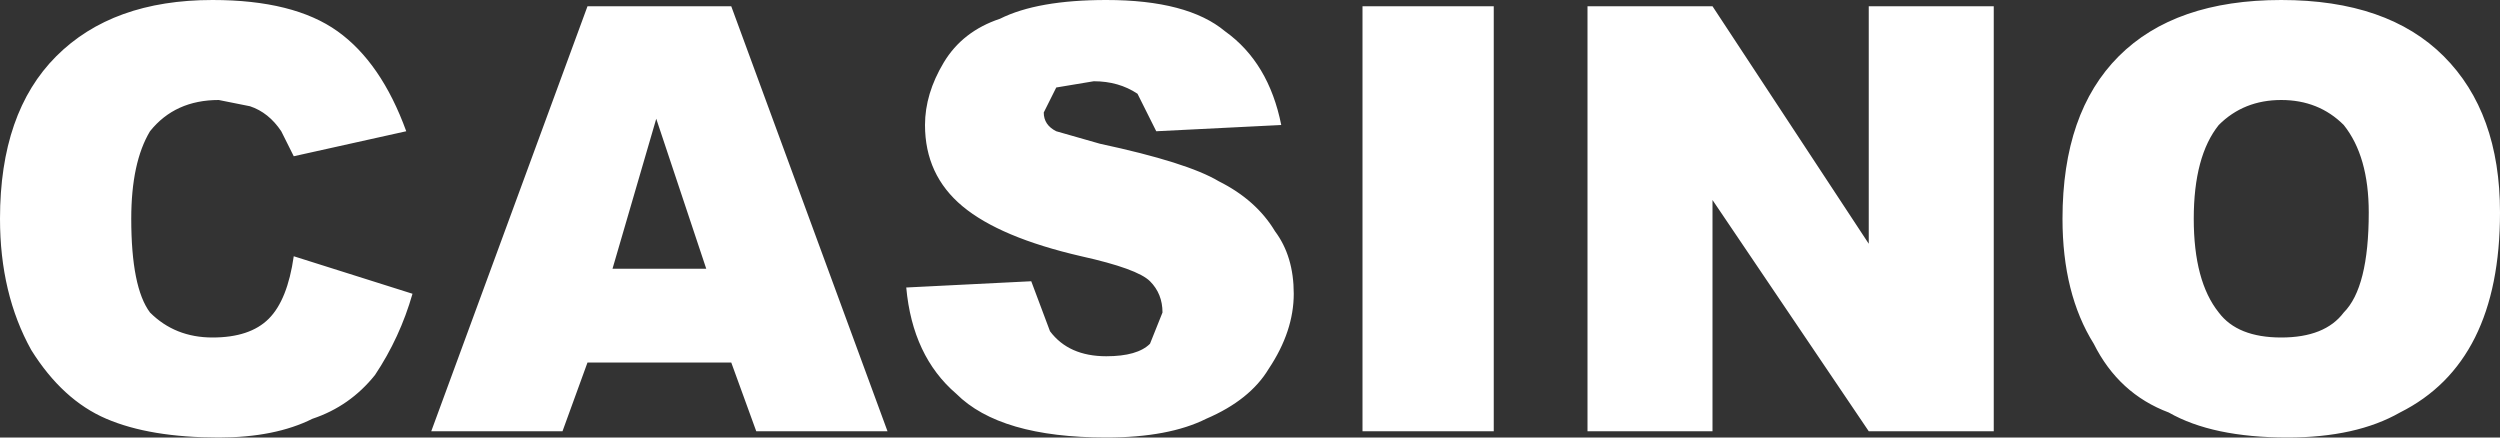 <svg xmlns="http://www.w3.org/2000/svg" viewBox="0 0 400 70" version="1.1">
    <rect x="0" y="0" width="400" height="70" fill="#333333" stroke="none"/>
    <path d="M47 41l19 6q-2 7-6 13-4 5-10 7-6 3-15 3-11 0-18-3T5 56q-5-9-5-21Q0 18 9 9t25-9q13 0 20 5t11 16l-18 4-2-4q-2-3-5-4l-5-1q-7 0-11 5-3 5-3 14 0 11 3 15 4 4 10 4t9-3q3-3 4-10zm70 17H94l-4 11H69L94 1h23l25 68h-21zm-4-15l-8-24-7 24zm32 3l20-1 3 8q3 4 9 4 5 0 7-2l2-5q0-3-2-5t-11-4q-13-3-19-8t-6-13q0-5 3-10t9-7q6-3 17-3 13 0 19 5 7 5 9 15l-20 1-3-6q-3-2-7-2l-6 1-2 4q0 2 2 3l7 2q14 3 19 6 6 3 9 8 3 4 3 10t-4 12q-3 5-10 8-6 3-16 3-17 0-24-7-7-6-8-17zm73-45h21v68h-21zm36 0h20l25 38V1h20v68h-20l-25-37v37h-20zm76 34q0-17 9-26t26-9q17 0 26 9t9 25q0 12-4 20t-12 12q-7 4-18 4-12 0-19-4-8-3-12-11-5-8-5-20zm21 0q0 10 4 15 3 4 10 4t10-4q4-4 4-16 0-9-4-14-4-4-10-4t-10 4q-4 5-4 15z" fill="white" aria-label="CASINO"/>
</svg>


